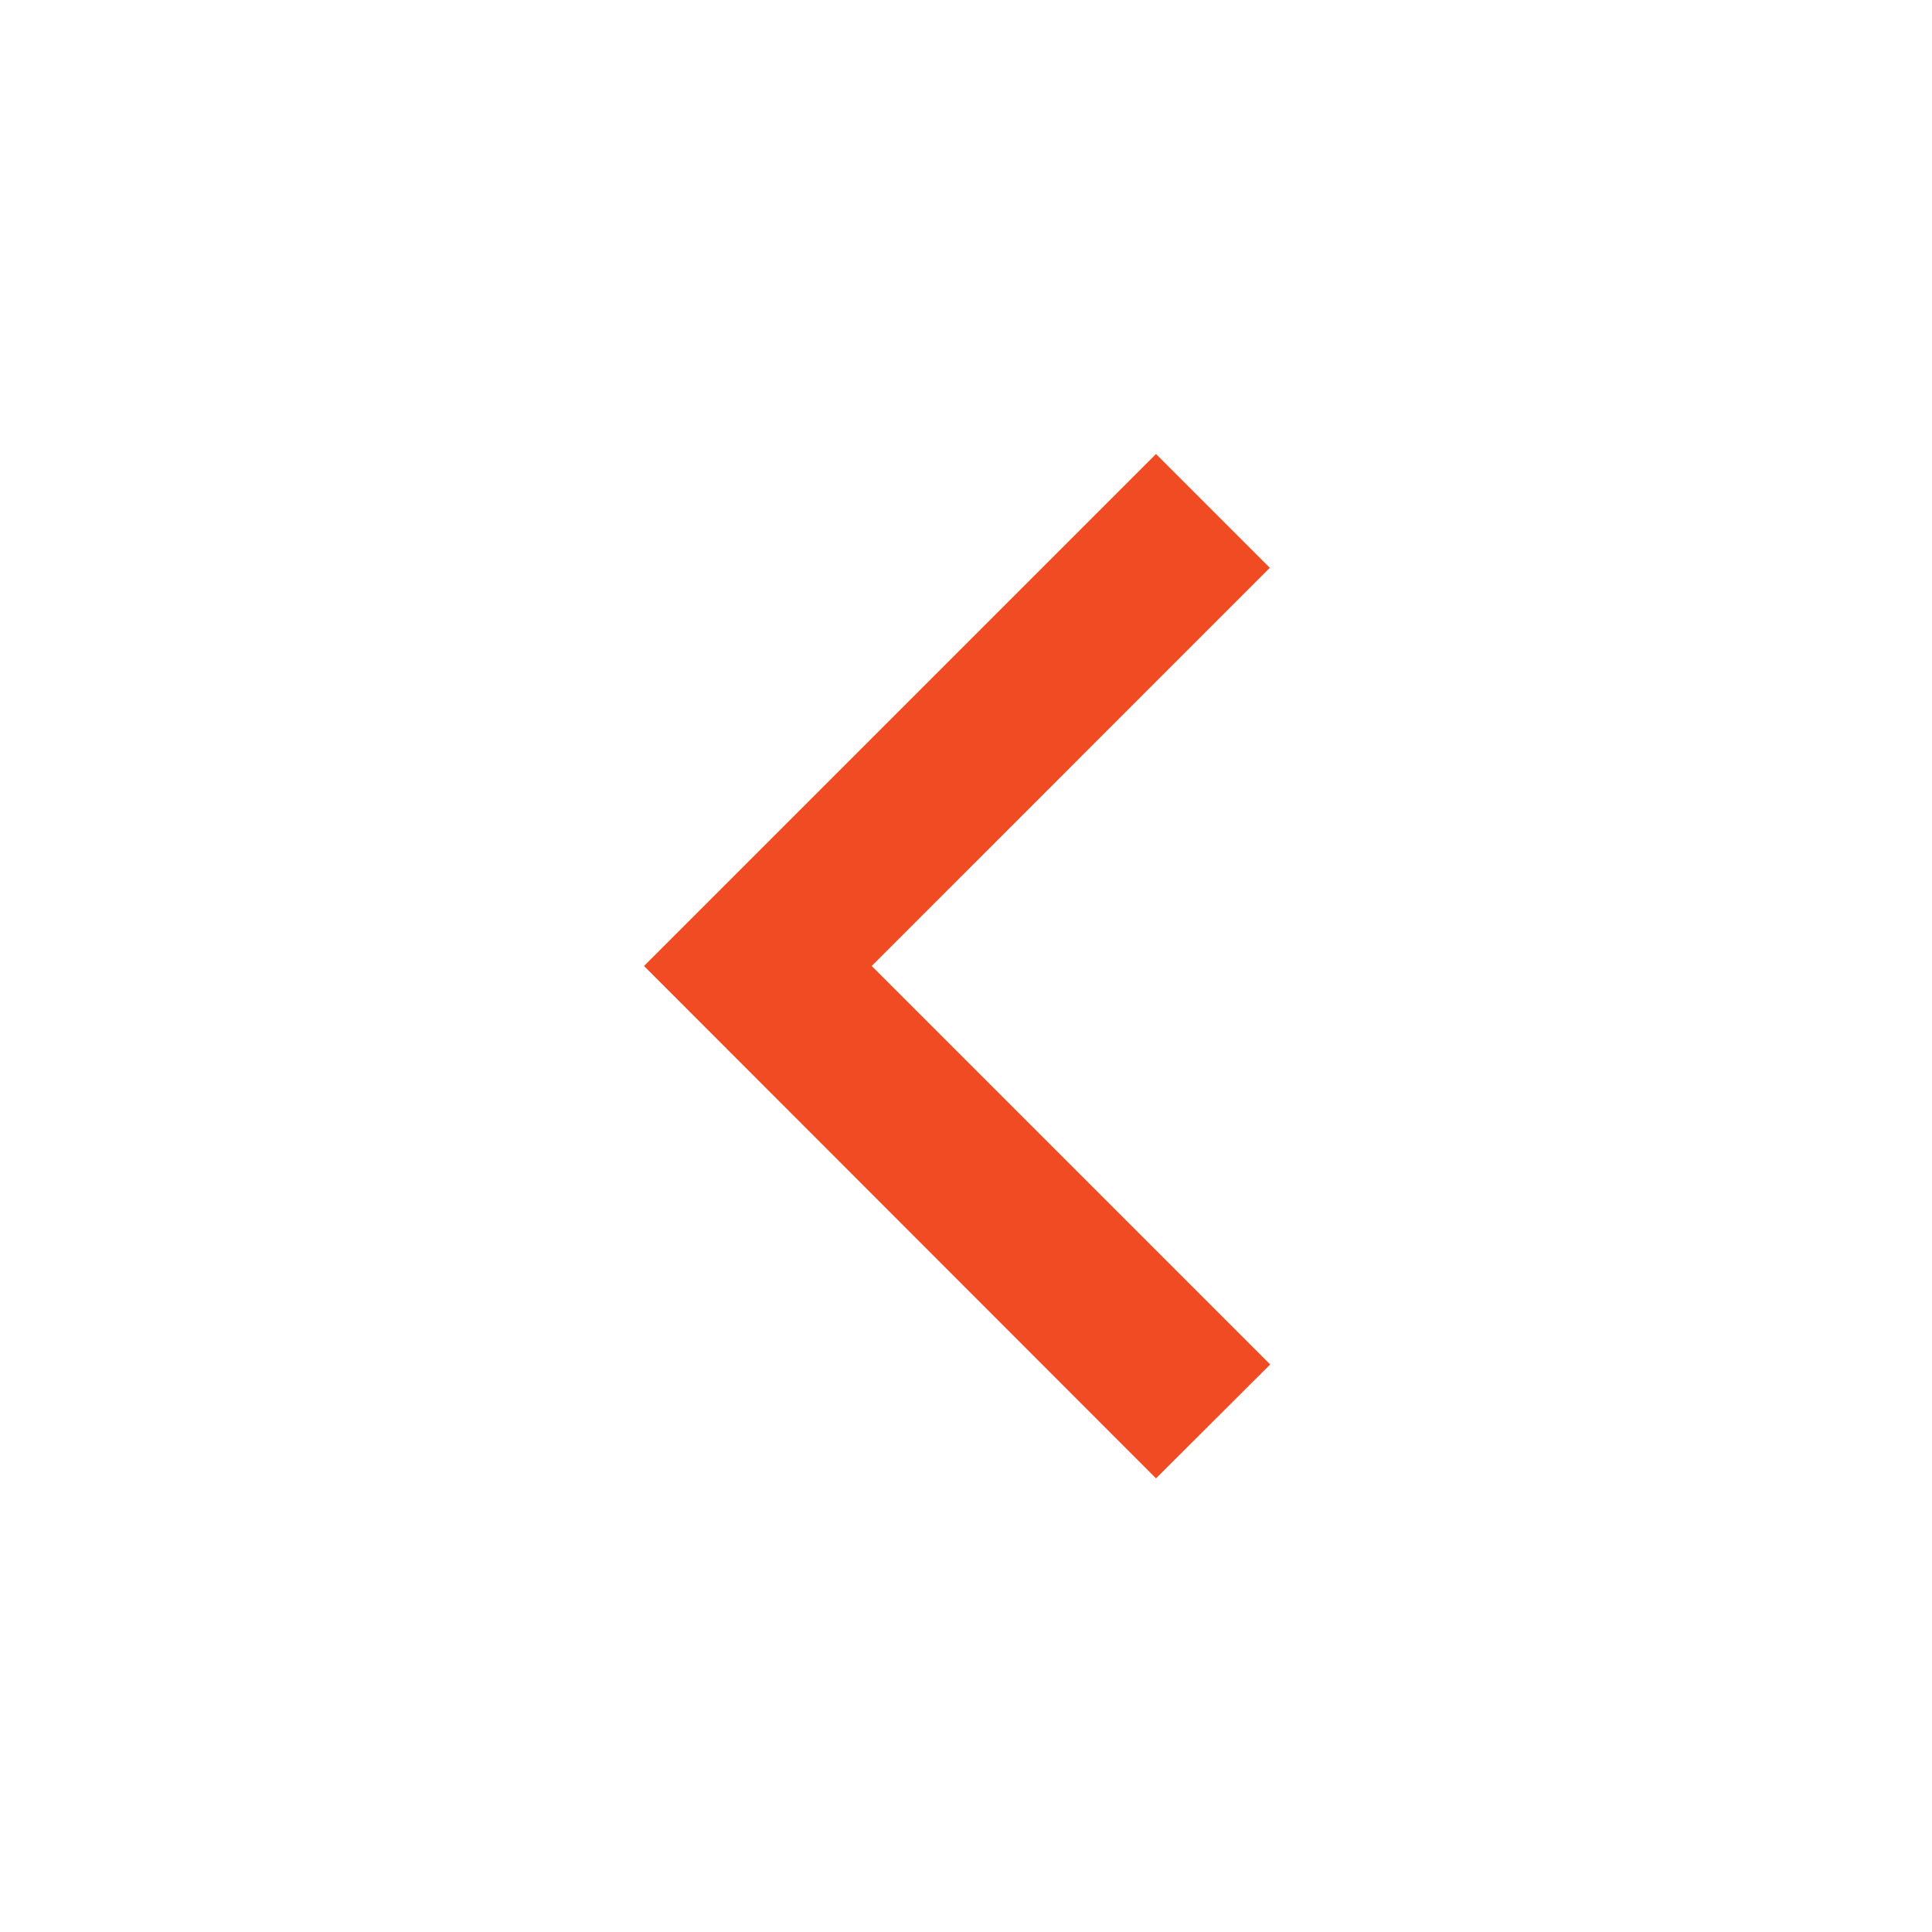 <svg xmlns="http://www.w3.org/2000/svg" id="prefix__arrow-left-s-line" width="20" height="20" viewBox="0 0 20 20">
    <path id="prefix__Path_1781" d="M0 0h20v20H0z" data-name="Path 1781" style="fill:none"/>
    <path id="prefix__Path_1782" d="M10.357 10.939l4.125 4.125-1.182 1.179L8 10.939l5.3-5.3 1.178 1.178z" data-name="Path 1782" transform="translate(-1.333 -.939)" style="fill:#f04b23"/>
</svg>
